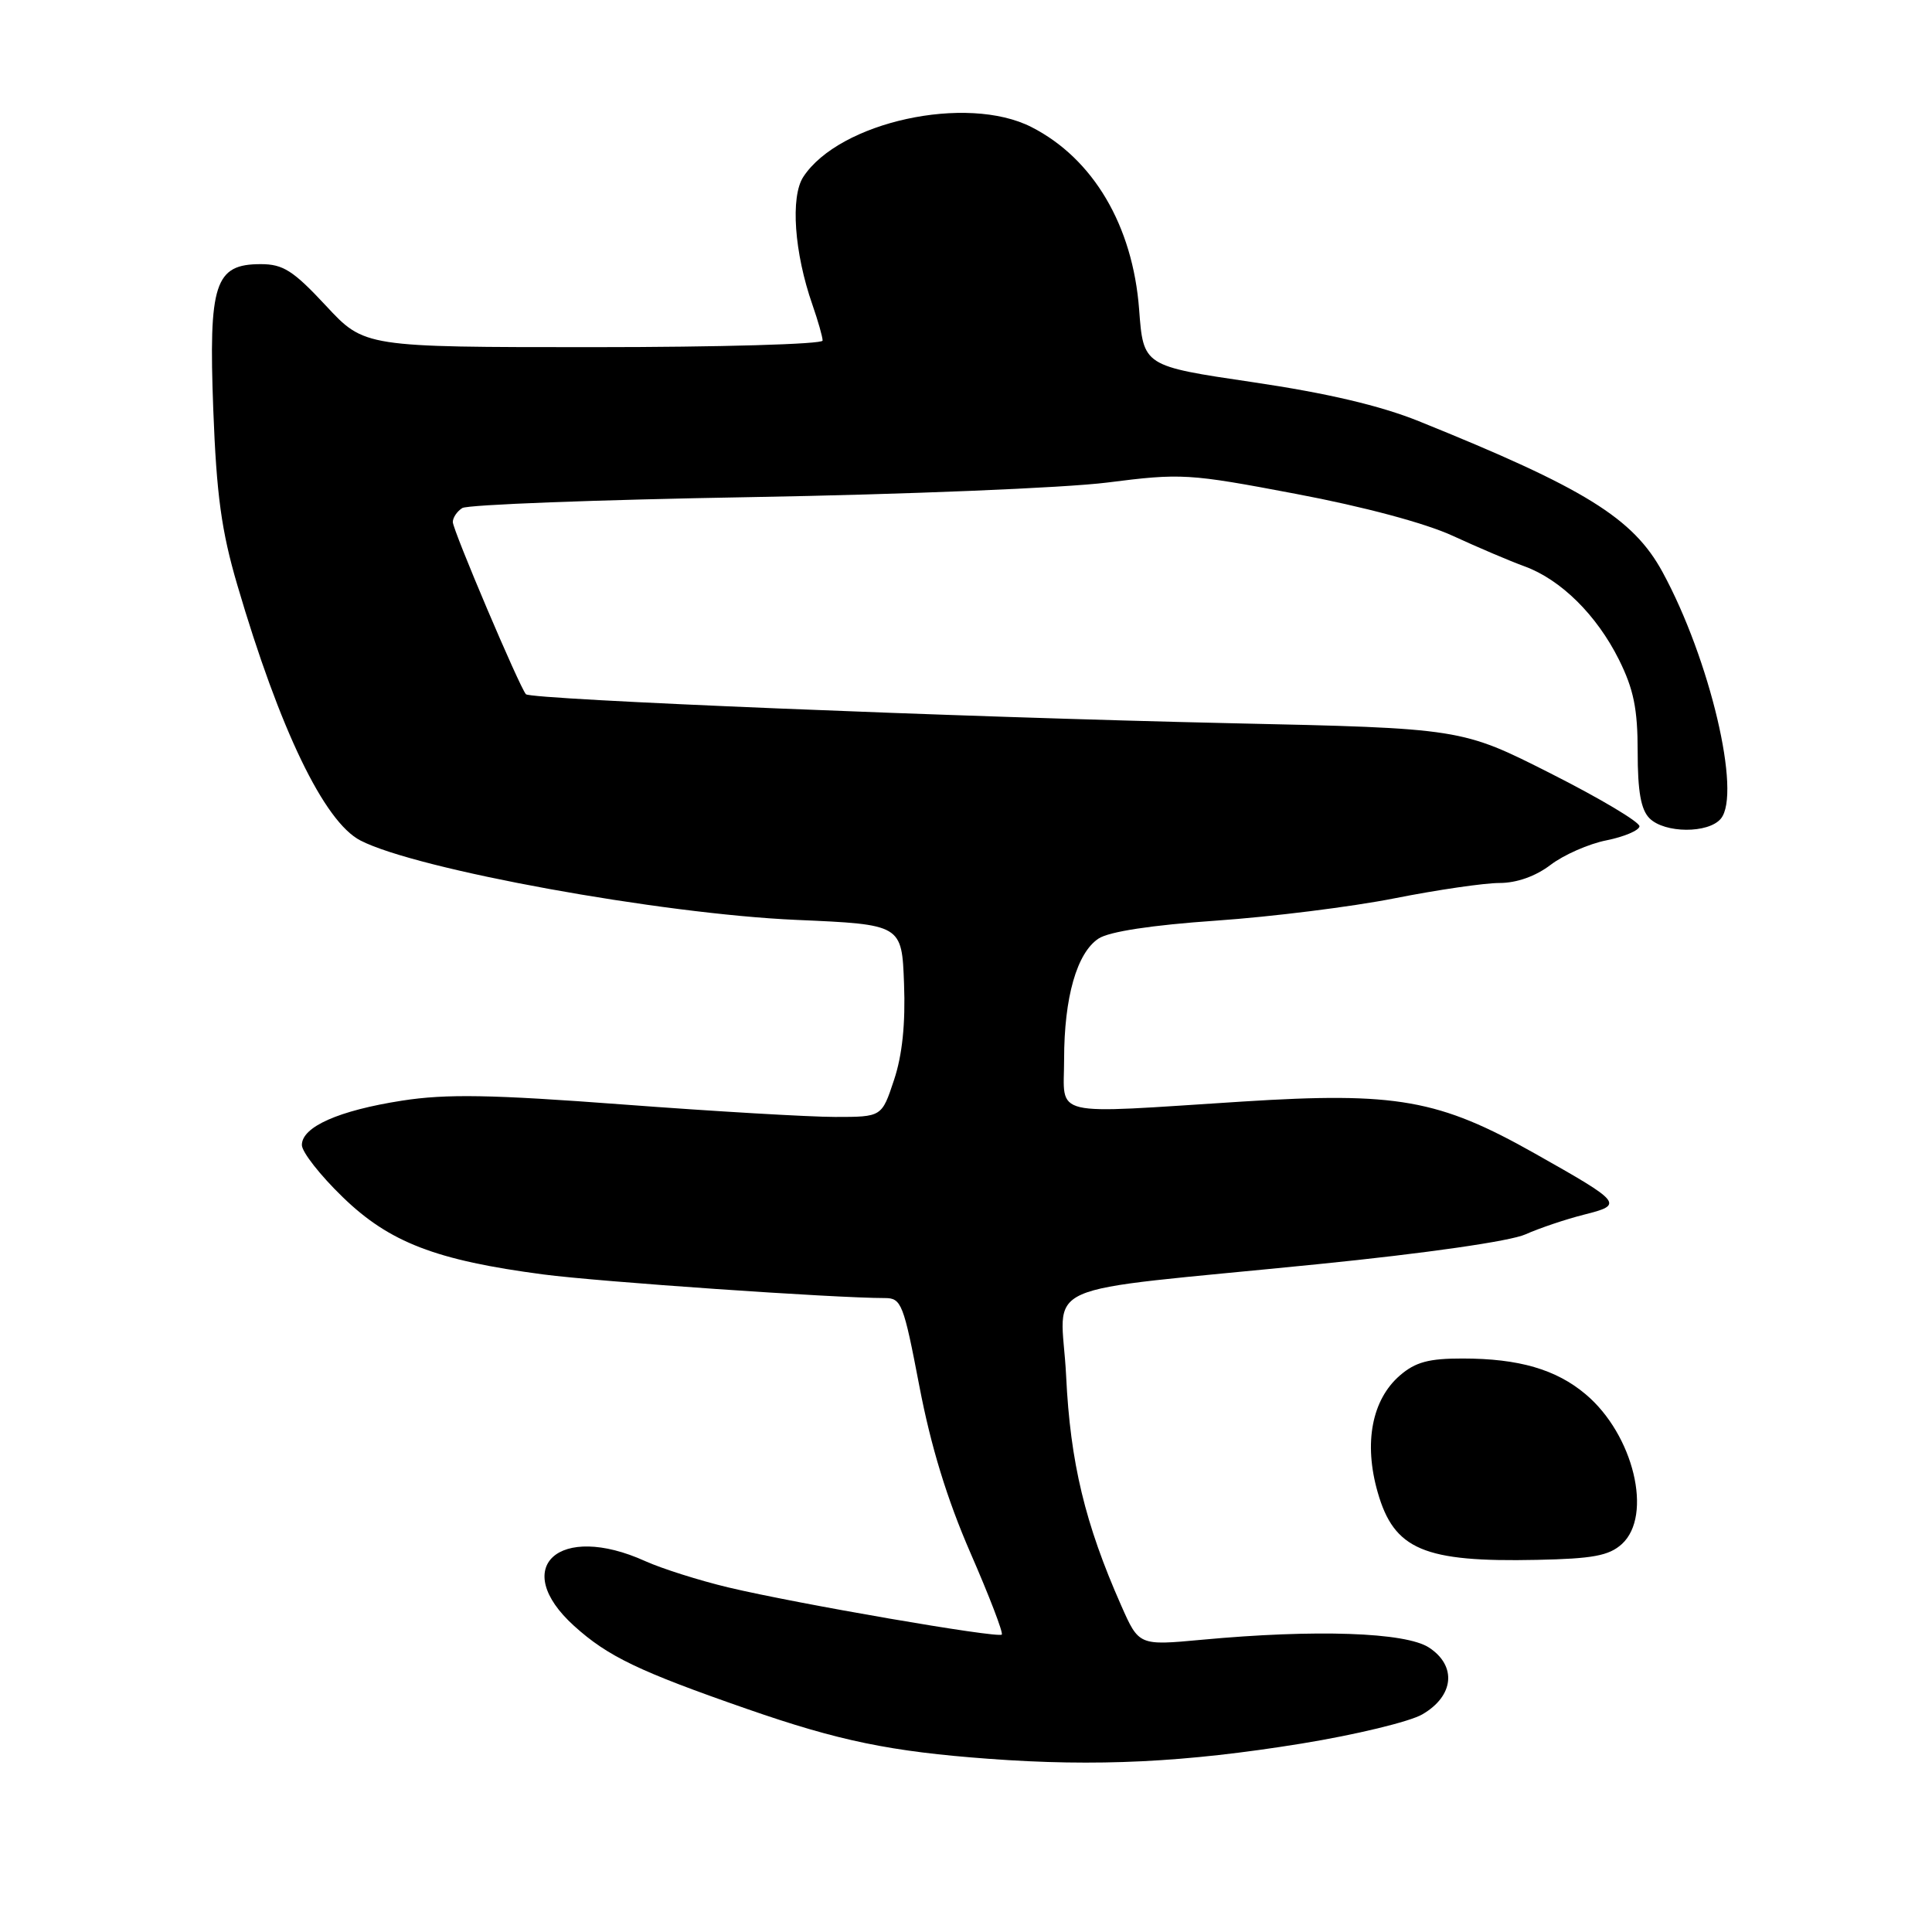 <?xml version="1.0" encoding="UTF-8" standalone="no"?>
<!DOCTYPE svg PUBLIC "-//W3C//DTD SVG 1.1//EN" "http://www.w3.org/Graphics/SVG/1.1/DTD/svg11.dtd" >
<svg xmlns="http://www.w3.org/2000/svg" xmlns:xlink="http://www.w3.org/1999/xlink" version="1.1" viewBox="0 0 256 256">
 <g >
 <path fill="currentColor"
d=" M 172.47 231.03 C 179.61 229.87 186.81 228.13 188.47 227.16 C 192.67 224.72 193.06 220.74 189.35 218.31 C 186.25 216.28 174.33 215.87 159.21 217.28 C 150.91 218.05 150.91 218.05 148.56 212.73 C 143.77 201.90 141.82 193.79 141.27 182.36 C 140.64 169.41 136.21 171.38 174.63 167.51 C 188.96 166.07 200.14 164.46 202.13 163.56 C 203.99 162.73 207.47 161.56 209.88 160.95 C 215.18 159.62 215.00 159.40 203.37 152.84 C 190.66 145.67 185.04 144.67 164.67 145.96 C 138.73 147.61 141.00 148.15 141.00 140.37 C 141.00 132.16 142.69 126.25 145.57 124.36 C 146.97 123.44 152.61 122.58 161.13 121.99 C 168.49 121.48 179.13 120.15 184.79 119.03 C 190.44 117.91 196.70 117.00 198.69 117.00 C 200.97 117.00 203.48 116.11 205.46 114.60 C 207.19 113.28 210.52 111.81 212.86 111.35 C 215.19 110.88 217.16 110.05 217.24 109.50 C 217.31 108.95 212.03 105.80 205.50 102.50 C 193.64 96.50 193.64 96.50 163.07 95.83 C 127.19 95.03 70.35 92.70 69.69 91.99 C 68.86 91.10 60.00 70.24 60.00 69.17 C 60.00 68.59 60.56 67.76 61.25 67.32 C 61.94 66.87 79.15 66.22 99.50 65.87 C 119.85 65.52 141.10 64.65 146.71 63.94 C 156.55 62.69 157.47 62.74 171.71 65.44 C 180.68 67.13 188.86 69.32 192.50 71.00 C 195.80 72.52 200.07 74.34 202.00 75.04 C 206.82 76.80 211.56 81.48 214.52 87.41 C 216.47 91.33 217.00 93.93 217.00 99.62 C 217.00 104.87 217.43 107.29 218.57 108.43 C 220.58 110.43 226.37 110.46 228.02 108.48 C 230.78 105.15 226.57 87.33 220.30 75.81 C 216.41 68.65 209.99 64.68 188.00 55.81 C 182.89 53.75 175.88 52.10 166.00 50.64 C 151.50 48.50 151.50 48.50 150.94 41.00 C 150.10 29.89 144.86 21.01 136.68 16.84 C 128.10 12.46 111.22 16.15 106.44 23.44 C 104.72 26.08 105.24 33.48 107.65 40.38 C 108.39 42.51 109.00 44.64 109.00 45.13 C 109.00 45.61 95.34 46.00 78.65 46.00 C 48.29 46.00 48.29 46.00 43.18 40.50 C 38.85 35.85 37.51 35.00 34.55 35.00 C 28.46 35.00 27.63 37.54 28.26 54.28 C 28.69 65.58 29.34 70.35 31.44 77.50 C 37.06 96.66 42.95 108.89 47.76 111.37 C 55.19 115.21 87.53 121.10 105.50 121.89 C 119.50 122.50 119.50 122.50 119.79 130.36 C 119.99 135.64 119.56 139.82 118.46 143.11 C 116.84 148.00 116.84 148.00 110.67 148.00 C 107.28 148.00 94.63 147.26 82.56 146.35 C 65.03 145.03 59.14 144.93 53.28 145.84 C 44.87 147.15 40.00 149.31 40.00 151.72 C 40.00 152.64 42.43 155.74 45.41 158.62 C 51.59 164.62 57.77 167.00 72.00 168.87 C 79.38 169.84 110.57 172.00 117.26 172.00 C 119.44 172.00 119.73 172.75 121.82 183.67 C 123.35 191.67 125.48 198.62 128.59 205.77 C 131.09 211.50 132.96 216.37 132.74 216.59 C 132.23 217.10 105.57 212.50 96.50 210.34 C 92.65 209.42 87.70 207.85 85.50 206.86 C 74.06 201.67 67.48 207.68 76.08 215.45 C 80.55 219.49 84.65 221.46 99.00 226.45 C 111.16 230.68 117.99 232.09 131.00 233.05 C 145.28 234.11 157.06 233.53 172.47 231.03 Z  M 214.90 204.60 C 219.05 200.83 216.46 190.09 210.11 184.75 C 206.20 181.45 201.24 180.01 193.81 180.01 C 189.33 180.00 187.55 180.48 185.50 182.25 C 181.78 185.46 180.68 191.21 182.55 197.73 C 184.72 205.34 188.66 207.01 203.65 206.69 C 211.06 206.54 213.19 206.14 214.90 204.60 Z "/>
</g>
</svg>